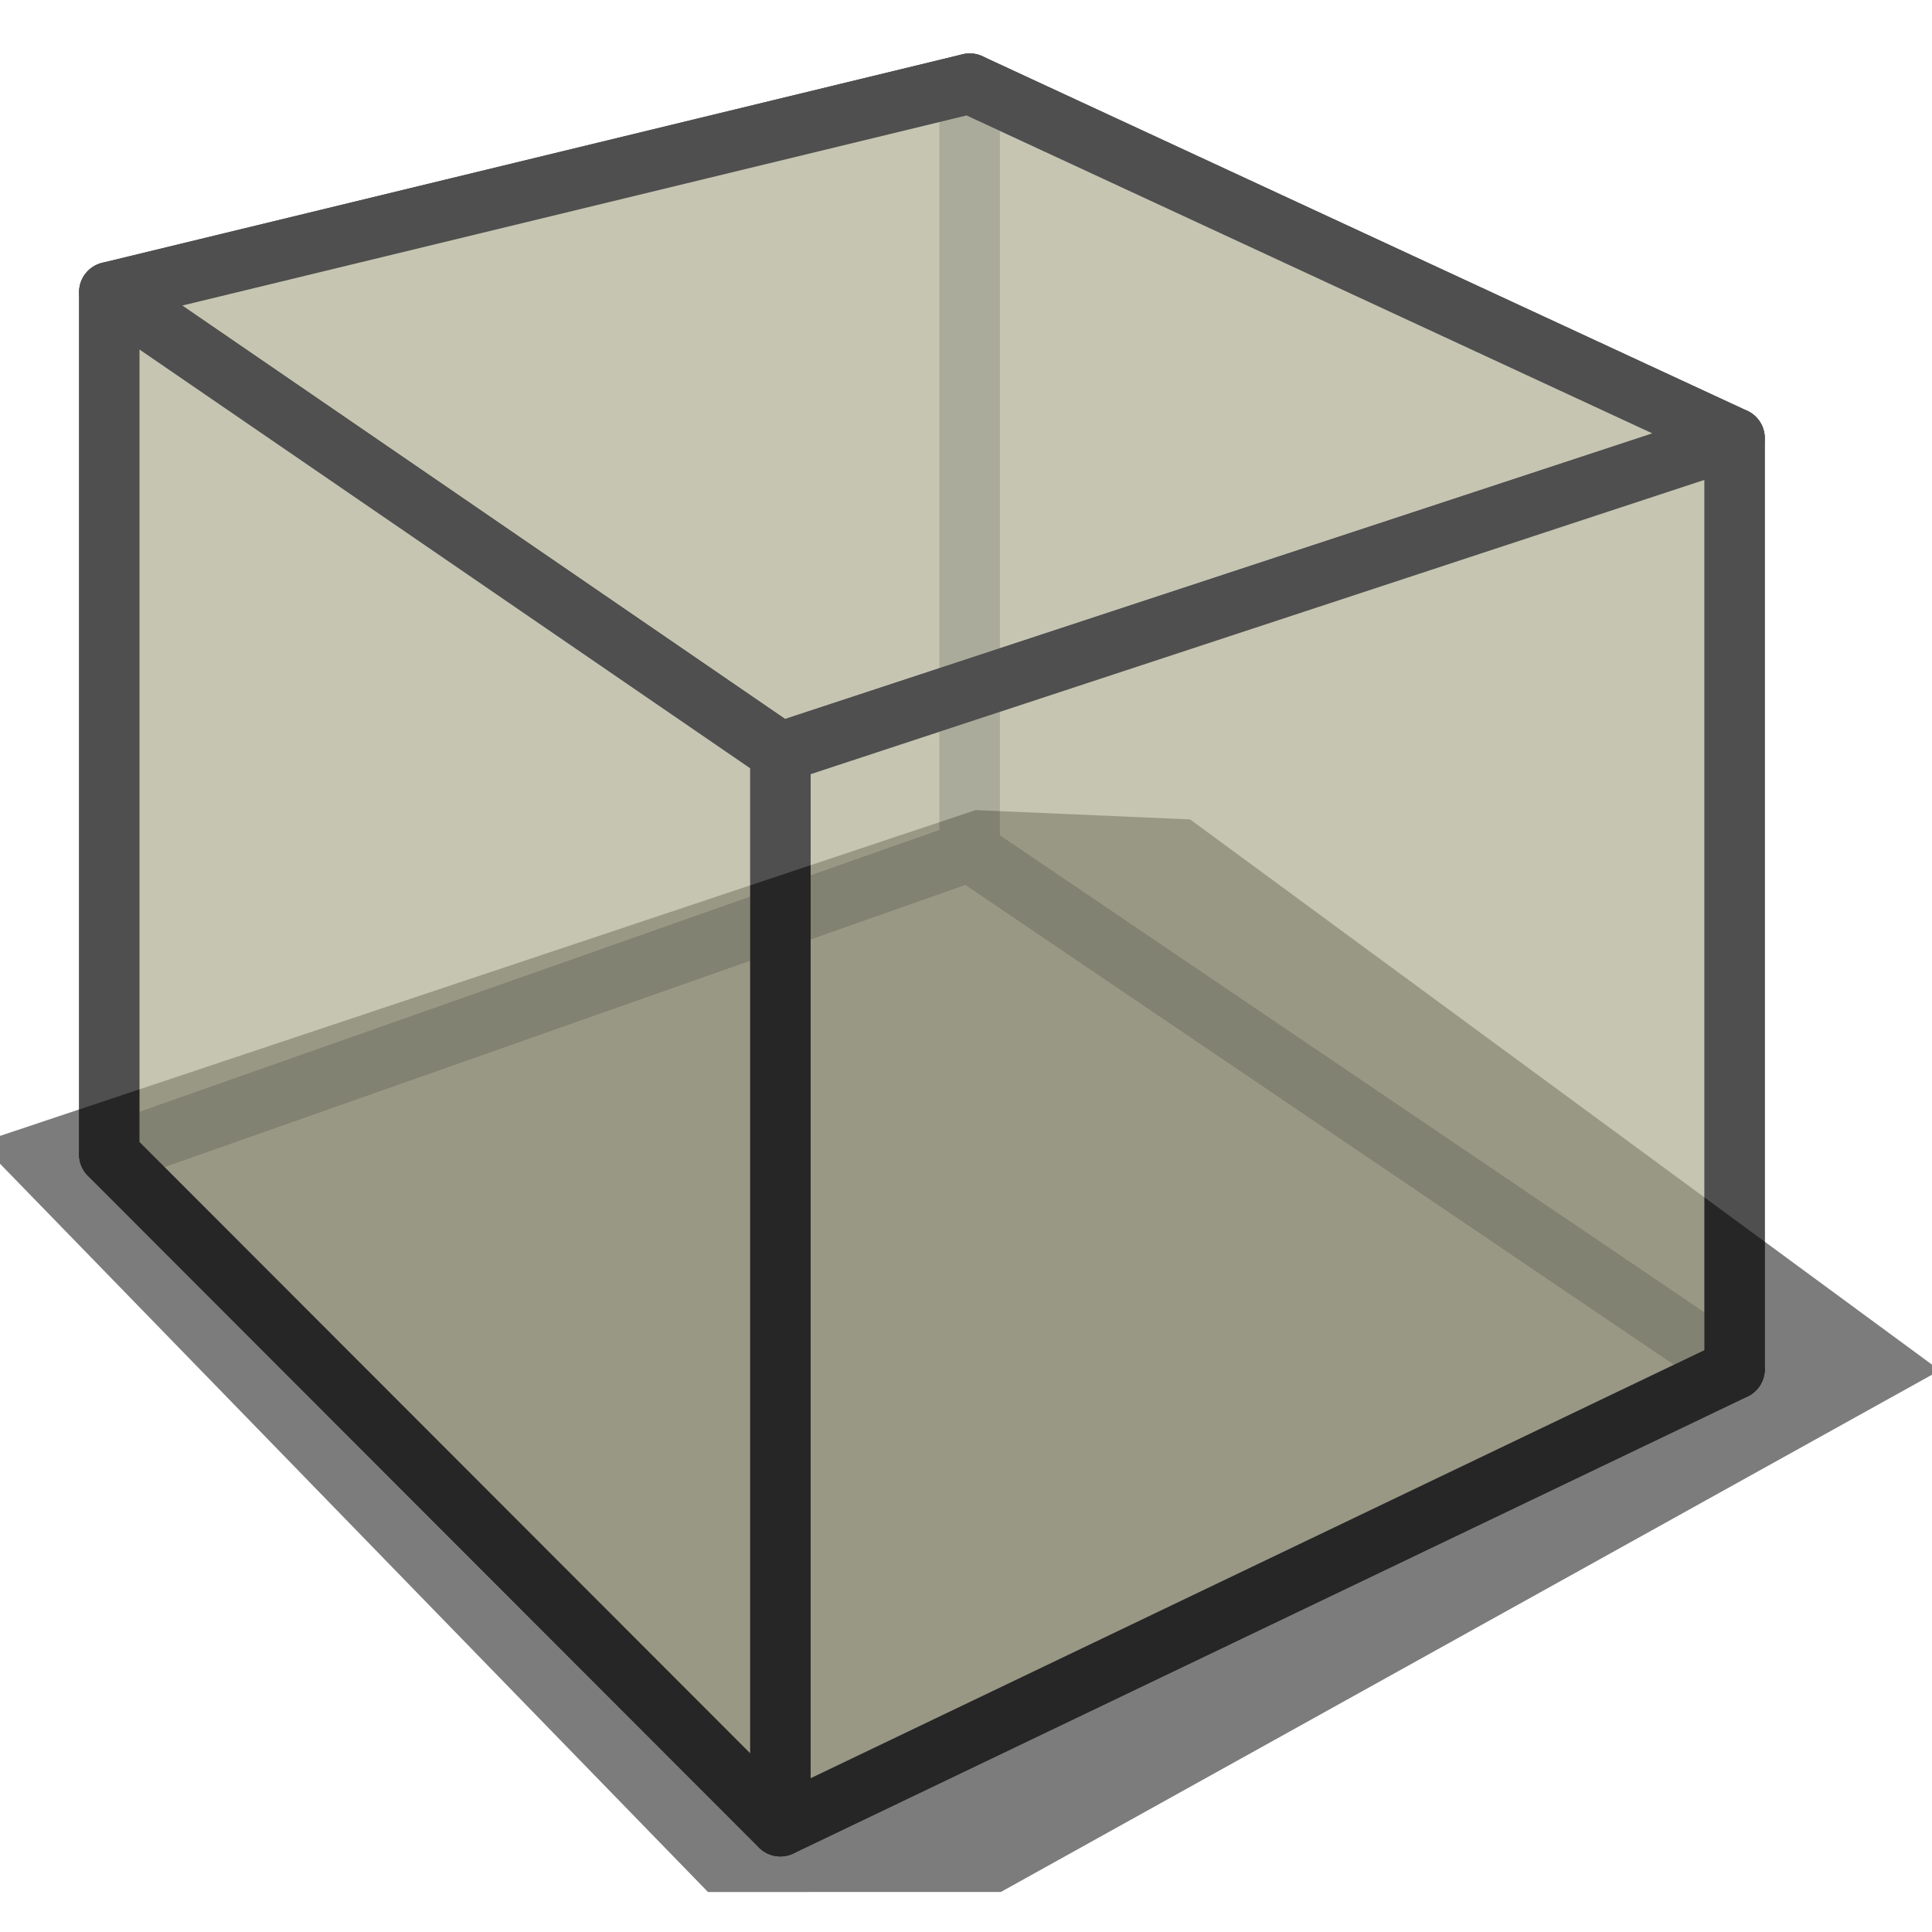 <?xml version="1.0" encoding="UTF-8" standalone="no"?>
<!-- Created with Inkscape (http://www.inkscape.org/) -->

<svg
   xmlns:osb="http://www.openswatchbook.org/uri/2009/osb"
   xmlns:dc="http://purl.org/dc/elements/1.1/"
   xmlns:cc="http://creativecommons.org/ns#"
   xmlns:rdf="http://www.w3.org/1999/02/22-rdf-syntax-ns#"
   xmlns:svg="http://www.w3.org/2000/svg"
   xmlns="http://www.w3.org/2000/svg"
   xmlns:sodipodi="http://sodipodi.sourceforge.net/DTD/sodipodi-0.dtd"
   xmlns:inkscape="http://www.inkscape.org/namespaces/inkscape"
   width="32"
   height="32"
   id="svg2"
   version="1.1"
   inkscape:version="0.48.2 r9819"
   sodipodi:docname="gltest-small.svg"
   inkscape:export-filename="C:\Users\imizus\Projects\crossbase\workspace\gltest\res-src\gltest16.png"
   inkscape:export-xdpi="90"
   inkscape:export-ydpi="90">
  <defs
     id="defs4">
    <linearGradient
       id="linearGradient5213"
       osb:paint="solid">
      <stop
         style="stop-color:#0000ca;stop-opacity:1;"
         offset="0"
         id="stop5215" />
    </linearGradient>
    <inkscape:perspective
       sodipodi:type="inkscape:persp3d"
       inkscape:vp_x="-43.480733 : 58.219604 : 1"
       inkscape:vp_y="0 : 829.84268 : 0"
       inkscape:vp_z="131.72856 : 58.651077 : 1"
       inkscape:persp3d-origin="55.000856 : -17.842999 : 1"
       id="perspective2985" />
    <filter
       inkscape:collect="always"
       id="filter5238"
       x="-0.094"
       width="1.188"
       y="-0.168"
       height="1.336"
       color-interpolation-filters="sRGB">
      <feGaussianBlur
         inkscape:collect="always"
         stdDeviation="9.196"
         id="feGaussianBlur5240" />
    </filter>
  </defs>
  <sodipodi:namedview
     id="base"
     pagecolor="#ffffff"
     bordercolor="#666666"
     borderopacity="1.0"
     inkscape:pageopacity="0.0"
     inkscape:pageshadow="2"
     inkscape:zoom="9.17"
     inkscape:cx="7.2225794"
     inkscape:cy="7.6962274"
     inkscape:document-units="px"
     inkscape:current-layer="layer1"
     showgrid="false"
     inkscape:window-width="1150"
     inkscape:window-height="768"
     inkscape:window-x="202"
     inkscape:window-y="200"
     inkscape:window-maximized="0" />
  <g
     inkscape:groupmode="layer"
     id="layer2"
     inkscape:label="back"
     transform="translate(0,-224)">
    <path
       style="fill:#000000;fill-opacity:0.513;stroke:none;filter:url(#filter5238)"
       d="m 17.216,150.317 120.421,-41.738 25.934,1.173 90.637,69.132 -113.518,65.447 -35.408,0.008 z"
       id="path5220"
       inkscape:connector-curvature="0"
       transform="matrix(0.137,0,0,0.132,-2.697,223.085)"
       sodipodi:nodetypes="ccccccc" />
  </g>
  <g
     inkscape:label="Layer 1"
     inkscape:groupmode="layer"
     id="layer1"
     transform="translate(0,-1020.362)"
     style="display:inline">
    <g
       sodipodi:type="inkscape:box3d"
       style="opacity:0.688;fill:#a9a78b;fill-opacity:0.794;stroke:#000000;stroke-width:1;stroke-linecap:round;stroke-linejoin:round;stroke-miterlimit:4;stroke-opacity:1;stroke-dasharray:none"
       id="g2987"
       inkscape:perspectiveID="#perspective2985"
       inkscape:corner0="1.1744451 : 0.010276495 : 0 : 1"
       inkscape:corner7="0.74595364 : -0.027146287 : 0.26792002 : 1">
      <path
         sodipodi:type="inkscape:box3dside"
         id="path2997"
         style="fill:#a9a78b;fill-opacity:0.794;fill-rule:evenodd;stroke:#000000;stroke-width:1;stroke-linecap:round;stroke-linejoin:round;stroke-miterlimit:4;stroke-opacity:1;stroke-dasharray:none"
         inkscape:box3dsidetype="13"
         d="m 1.81,1039.483 11.115,11.127 15.805,-7.57 -12.669,-8.579 z" />
      <path
         sodipodi:type="inkscape:box3dside"
         id="path2989"
         style="fill:#a9a78b;fill-opacity:0.794;fill-rule:evenodd;stroke:#000000;stroke-width:1;stroke-linecap:round;stroke-linejoin:round;stroke-miterlimit:4;stroke-opacity:1;stroke-dasharray:none"
         inkscape:box3dsidetype="6"
         d="m 1.81,1025.201 0,14.282 14.252,-5.021 0,-12.715 z" />
      <path
         sodipodi:type="inkscape:box3dside"
         id="path2999"
         style="fill:#a9a78b;fill-opacity:0.794;fill-rule:evenodd;stroke:#000000;stroke-width:1;stroke-linecap:round;stroke-linejoin:round;stroke-miterlimit:4;stroke-opacity:1;stroke-dasharray:none"
         inkscape:box3dsidetype="11"
         d="m 16.061,1021.747 12.669,5.873 0,15.421 -12.669,-8.579 z" />
      <path
         sodipodi:type="inkscape:box3dside"
         id="path2991"
         style="fill:#a9a78b;fill-opacity:0.794;fill-rule:evenodd;stroke:#000000;stroke-width:1;stroke-linecap:round;stroke-linejoin:round;stroke-miterlimit:4;stroke-opacity:1;stroke-dasharray:none"
         inkscape:box3dsidetype="5"
         d="m 1.81,1025.201 11.115,7.622 15.805,-5.203 -12.669,-5.873 z" />
      <path
         sodipodi:type="inkscape:box3dside"
         id="path2995"
         style="fill:#a9a78b;fill-opacity:0.794;fill-rule:evenodd;stroke:#000000;stroke-width:1;stroke-linecap:round;stroke-linejoin:round;stroke-miterlimit:4;stroke-opacity:1;stroke-dasharray:none"
         inkscape:box3dsidetype="14"
         d="m 12.925,1032.823 0,17.787 15.805,-7.57 0,-15.421 z" />
      <path
         sodipodi:type="inkscape:box3dside"
         id="path2993"
         style="fill:#a9a78b;fill-opacity:0.794;fill-rule:evenodd;stroke:#000000;stroke-width:1;stroke-linecap:round;stroke-linejoin:round;stroke-miterlimit:4;stroke-opacity:1;stroke-dasharray:none"
         inkscape:box3dsidetype="3"
         d="m 1.81,1025.201 11.115,7.622 0,17.787 -11.115,-11.127 z" />
    </g>
  </g>
</svg>
